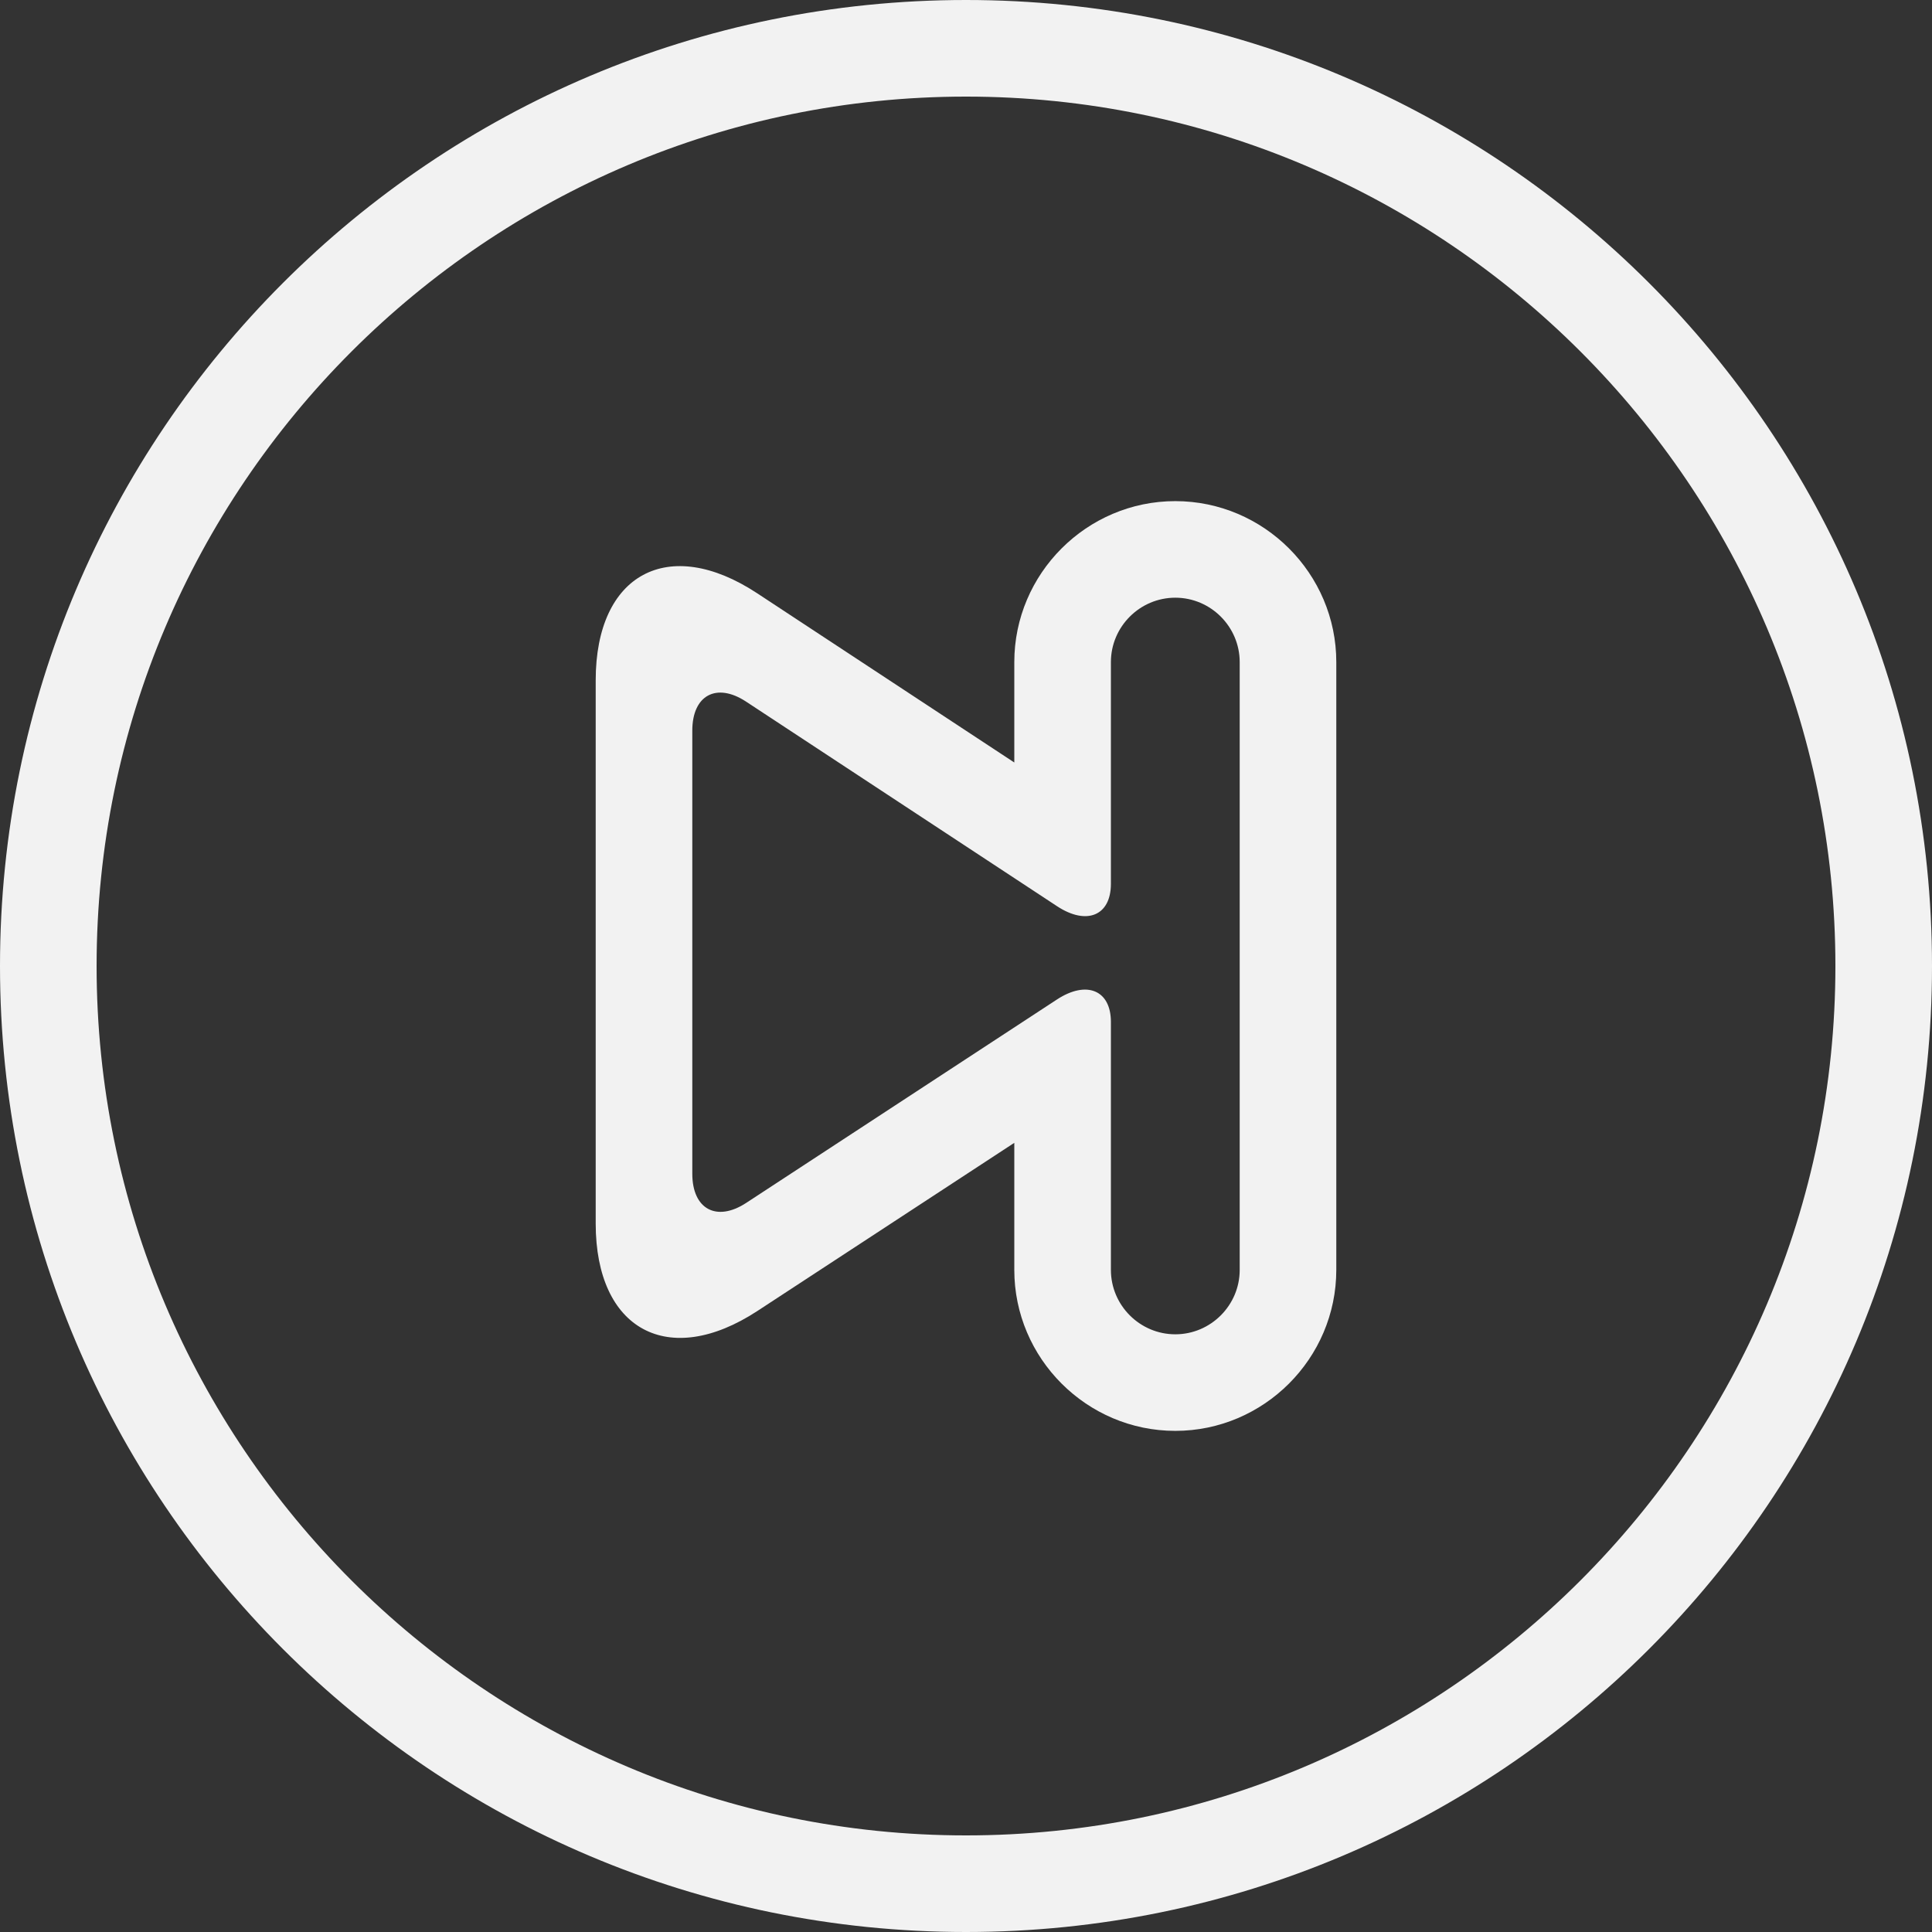 <?xml version="1.0" encoding="UTF-8" standalone="no"?>
<svg
   xmlns:dc="http://purl.org/dc/elements/1.1/"
   xmlns:cc="http://creativecommons.org/ns#"
   xmlns:rdf="http://www.w3.org/1999/02/22-rdf-syntax-ns#"
   xmlns:svg="http://www.w3.org/2000/svg"
   xmlns="http://www.w3.org/2000/svg"
   xml:space="preserve"
   style="enable-background:new 0 0 420 420;"
   viewBox="0 0 420 420"
   y="0px"
   x="0px"
   id="Capa_1"
   version="1.1"><rect x="0" y="0" width="420" height="420" fill="#333333" stroke="none"/><defs
     id="defs41" /><g
     style="fill:#f2f2f2;fill-opacity:1"
     id="g6"><path
       style="fill:#f2f2f2;fill-opacity:1"
       id="path2"
       d="M210,21c104.216,0,189,84.784,189,189s-84.784,189-189,189S21,314.216,21,210S105.784,21,210,21 M210,0   C94.031,0,0,94.024,0,210s94.031,210,210,210s210-94.024,210-210S325.969,0,210,0L210,0z" /><path
       style="fill:#f2f2f2;fill-opacity:1"
       id="path4"
       d="M255.5,108.941c-19.25,0-35,15.75-35,35v21.819l-55.916-36.799c-19.292-12.691-35.084-4.186-35.084,18.914V266   c0,23.1,15.813,31.647,35.147,18.998l55.853-36.554v27.615c0,19.25,15.75,35,35,35s35-15.75,35-35V143.941   C290.5,124.691,274.75,108.941,255.5,108.941z M269.5,183.995c0,7.7,0,18.137,0,23.191c0,5.054,0,15.491,0,23.191v45.689   c0,7.7-6.3,14-14,14s-14-6.3-14-14v-27.363c0-7.7,0-19.649,0-26.544c0-6.902-5.271-9.1-11.718-4.886l-67.564,44.226   c-6.447,4.214-11.718,1.358-11.718-6.335V158.83c0-7.7,5.264-10.535,11.697-6.3l67.606,44.478   c6.433,4.228,11.697,2.044,11.697-4.865c0-6.916,0-18.872,0-26.572v-21.637c0-7.7,6.3-14,14-14s14,6.3,14,14V183.995z" /></g><g
     style="fill:#f2f2f2;fill-opacity:1"
     id="g8" /><g
     style="fill:#f2f2f2;fill-opacity:1"
     id="g10" /><g
     style="fill:#f2f2f2;fill-opacity:1"
     id="g12" /><g
     style="fill:#f2f2f2;fill-opacity:1"
     id="g14" /><g
     style="fill:#f2f2f2;fill-opacity:1"
     id="g16" /><g
     style="fill:#f2f2f2;fill-opacity:1"
     id="g18" /><g
     style="fill:#f2f2f2;fill-opacity:1"
     id="g20" /><g
     style="fill:#f2f2f2;fill-opacity:1"
     id="g22" /><g
     style="fill:#f2f2f2;fill-opacity:1"
     id="g24" /><g
     style="fill:#f2f2f2;fill-opacity:1"
     id="g26" /><g
     style="fill:#f2f2f2;fill-opacity:1"
     id="g28" /><g
     style="fill:#f2f2f2;fill-opacity:1"
     id="g30" /><g
     style="fill:#f2f2f2;fill-opacity:1"
     id="g32" /><g
     style="fill:#f2f2f2;fill-opacity:1"
     id="g34" /><g
     style="fill:#f2f2f2;fill-opacity:1"
     id="g36" /></svg>